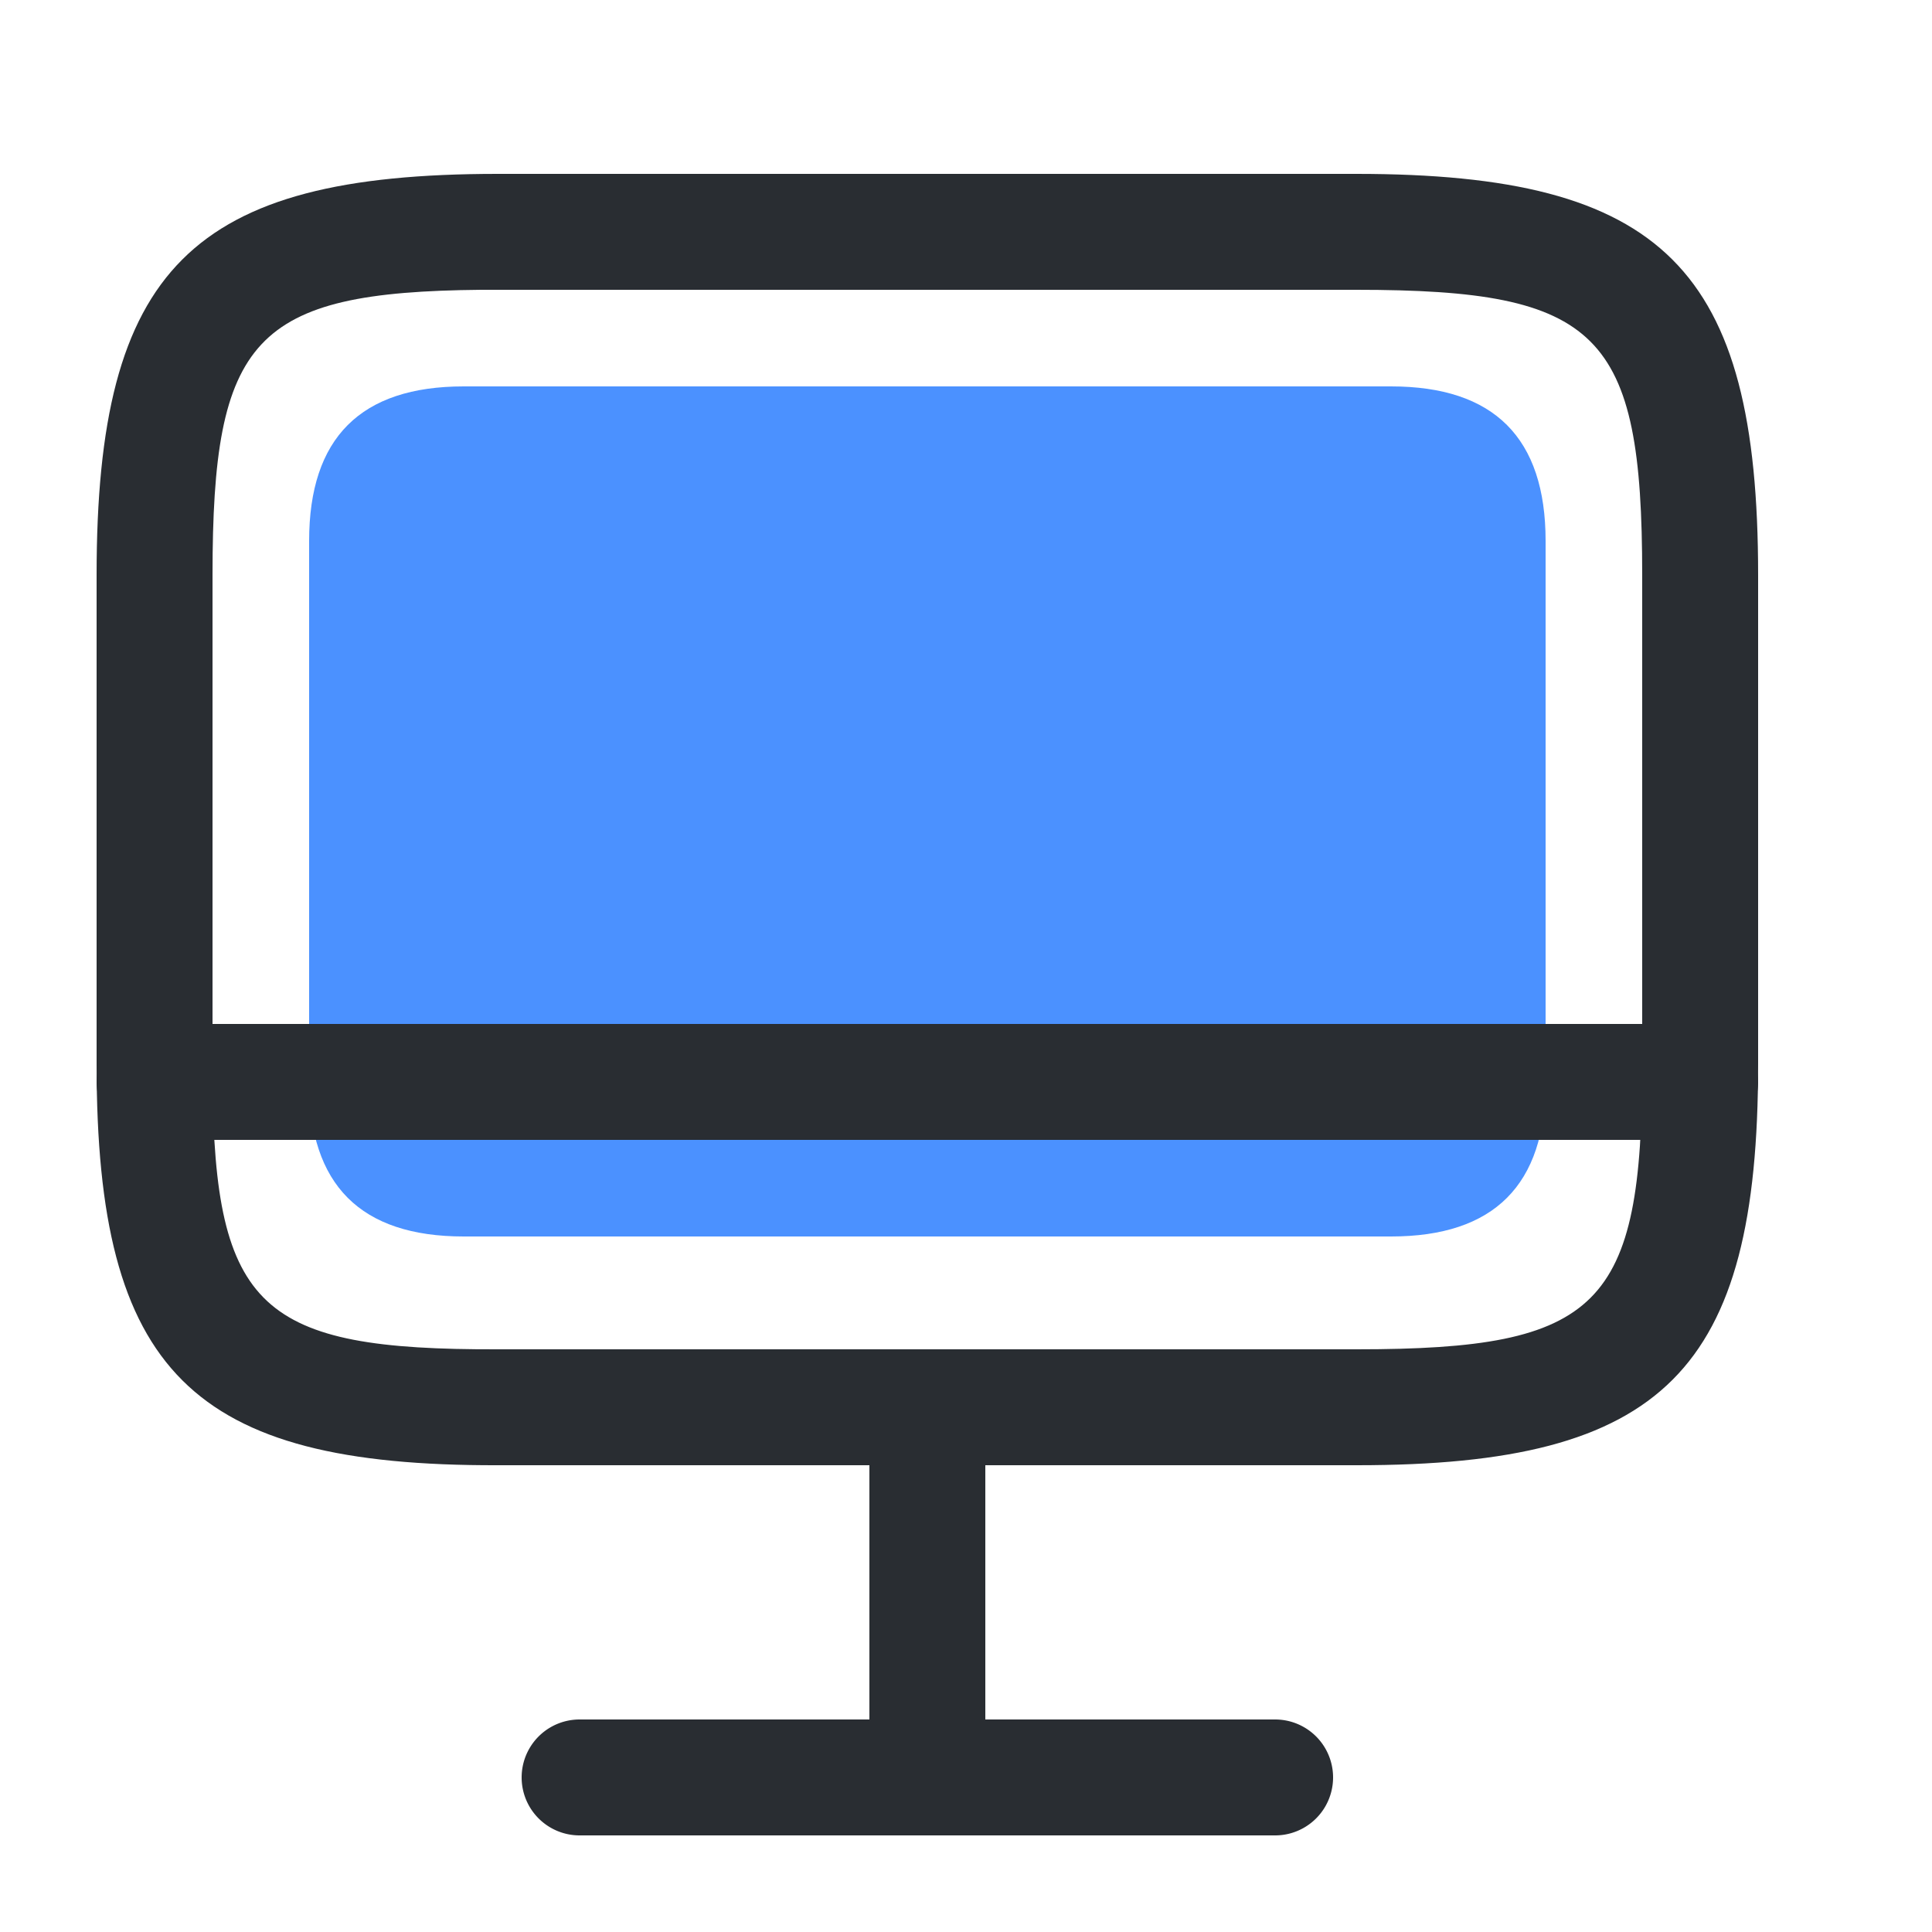 <?xml version="1.0" standalone="no"?><!DOCTYPE svg PUBLIC "-//W3C//DTD SVG 1.1//EN" "http://www.w3.org/Graphics/SVG/1.1/DTD/svg11.dtd"><svg t="1738549953328" class="icon" viewBox="0 0 1024 1024" version="1.1" xmlns="http://www.w3.org/2000/svg" p-id="1759" xmlns:xlink="http://www.w3.org/1999/xlink" width="200" height="200"><path d="M163.84 204.8m81.92 0l491.52 0q81.92 0 81.92 81.92l0 286.72q0 81.92-81.92 81.92l-491.52 0q-81.92 0-81.92-81.92l0-286.72q0-81.92 81.92-81.92Z" fill="#4B91FF" p-id="1760"></path><path d="M718.848 92.16c162.734 0 212.992 50.176 212.992 212.582v259.277c0 162.611-50.053 212.582-212.582 212.582H263.864c-162.365 0.451-212.664-49.725-212.664-212.173V304.742c0-162.365 50.217-212.582 212.582-212.582h455.066z m8.806 61.44H254.976c-120.668 1.106-142.336 25.682-142.336 151.142v268.493c1.106 120.668 25.682 142.295 151.142 141.926h455.475c128.614 0 151.142-22.487 151.142-151.142V304.742c0-128.451-22.733-151.142-151.552-151.142h8.806z" fill="#292D32" p-id="1761"></path><path d="M491.52 715.571a30.72 30.72 0 0 1 30.72 30.72V942.08a30.72 30.72 0 1 1-61.44 0v-195.789a30.72 30.72 0 0 1 30.72-30.72zM901.12 542.72a30.72 30.72 0 1 1 0 61.44H81.92a30.72 30.72 0 1 1 0-61.44h819.2z" fill="#292D32" p-id="1762"></path><path d="M675.84 911.36a30.72 30.72 0 1 1 0 61.44h-368.64a30.72 30.72 0 1 1 0-61.44h368.64z" fill="#292D32" p-id="1763"></path></svg>